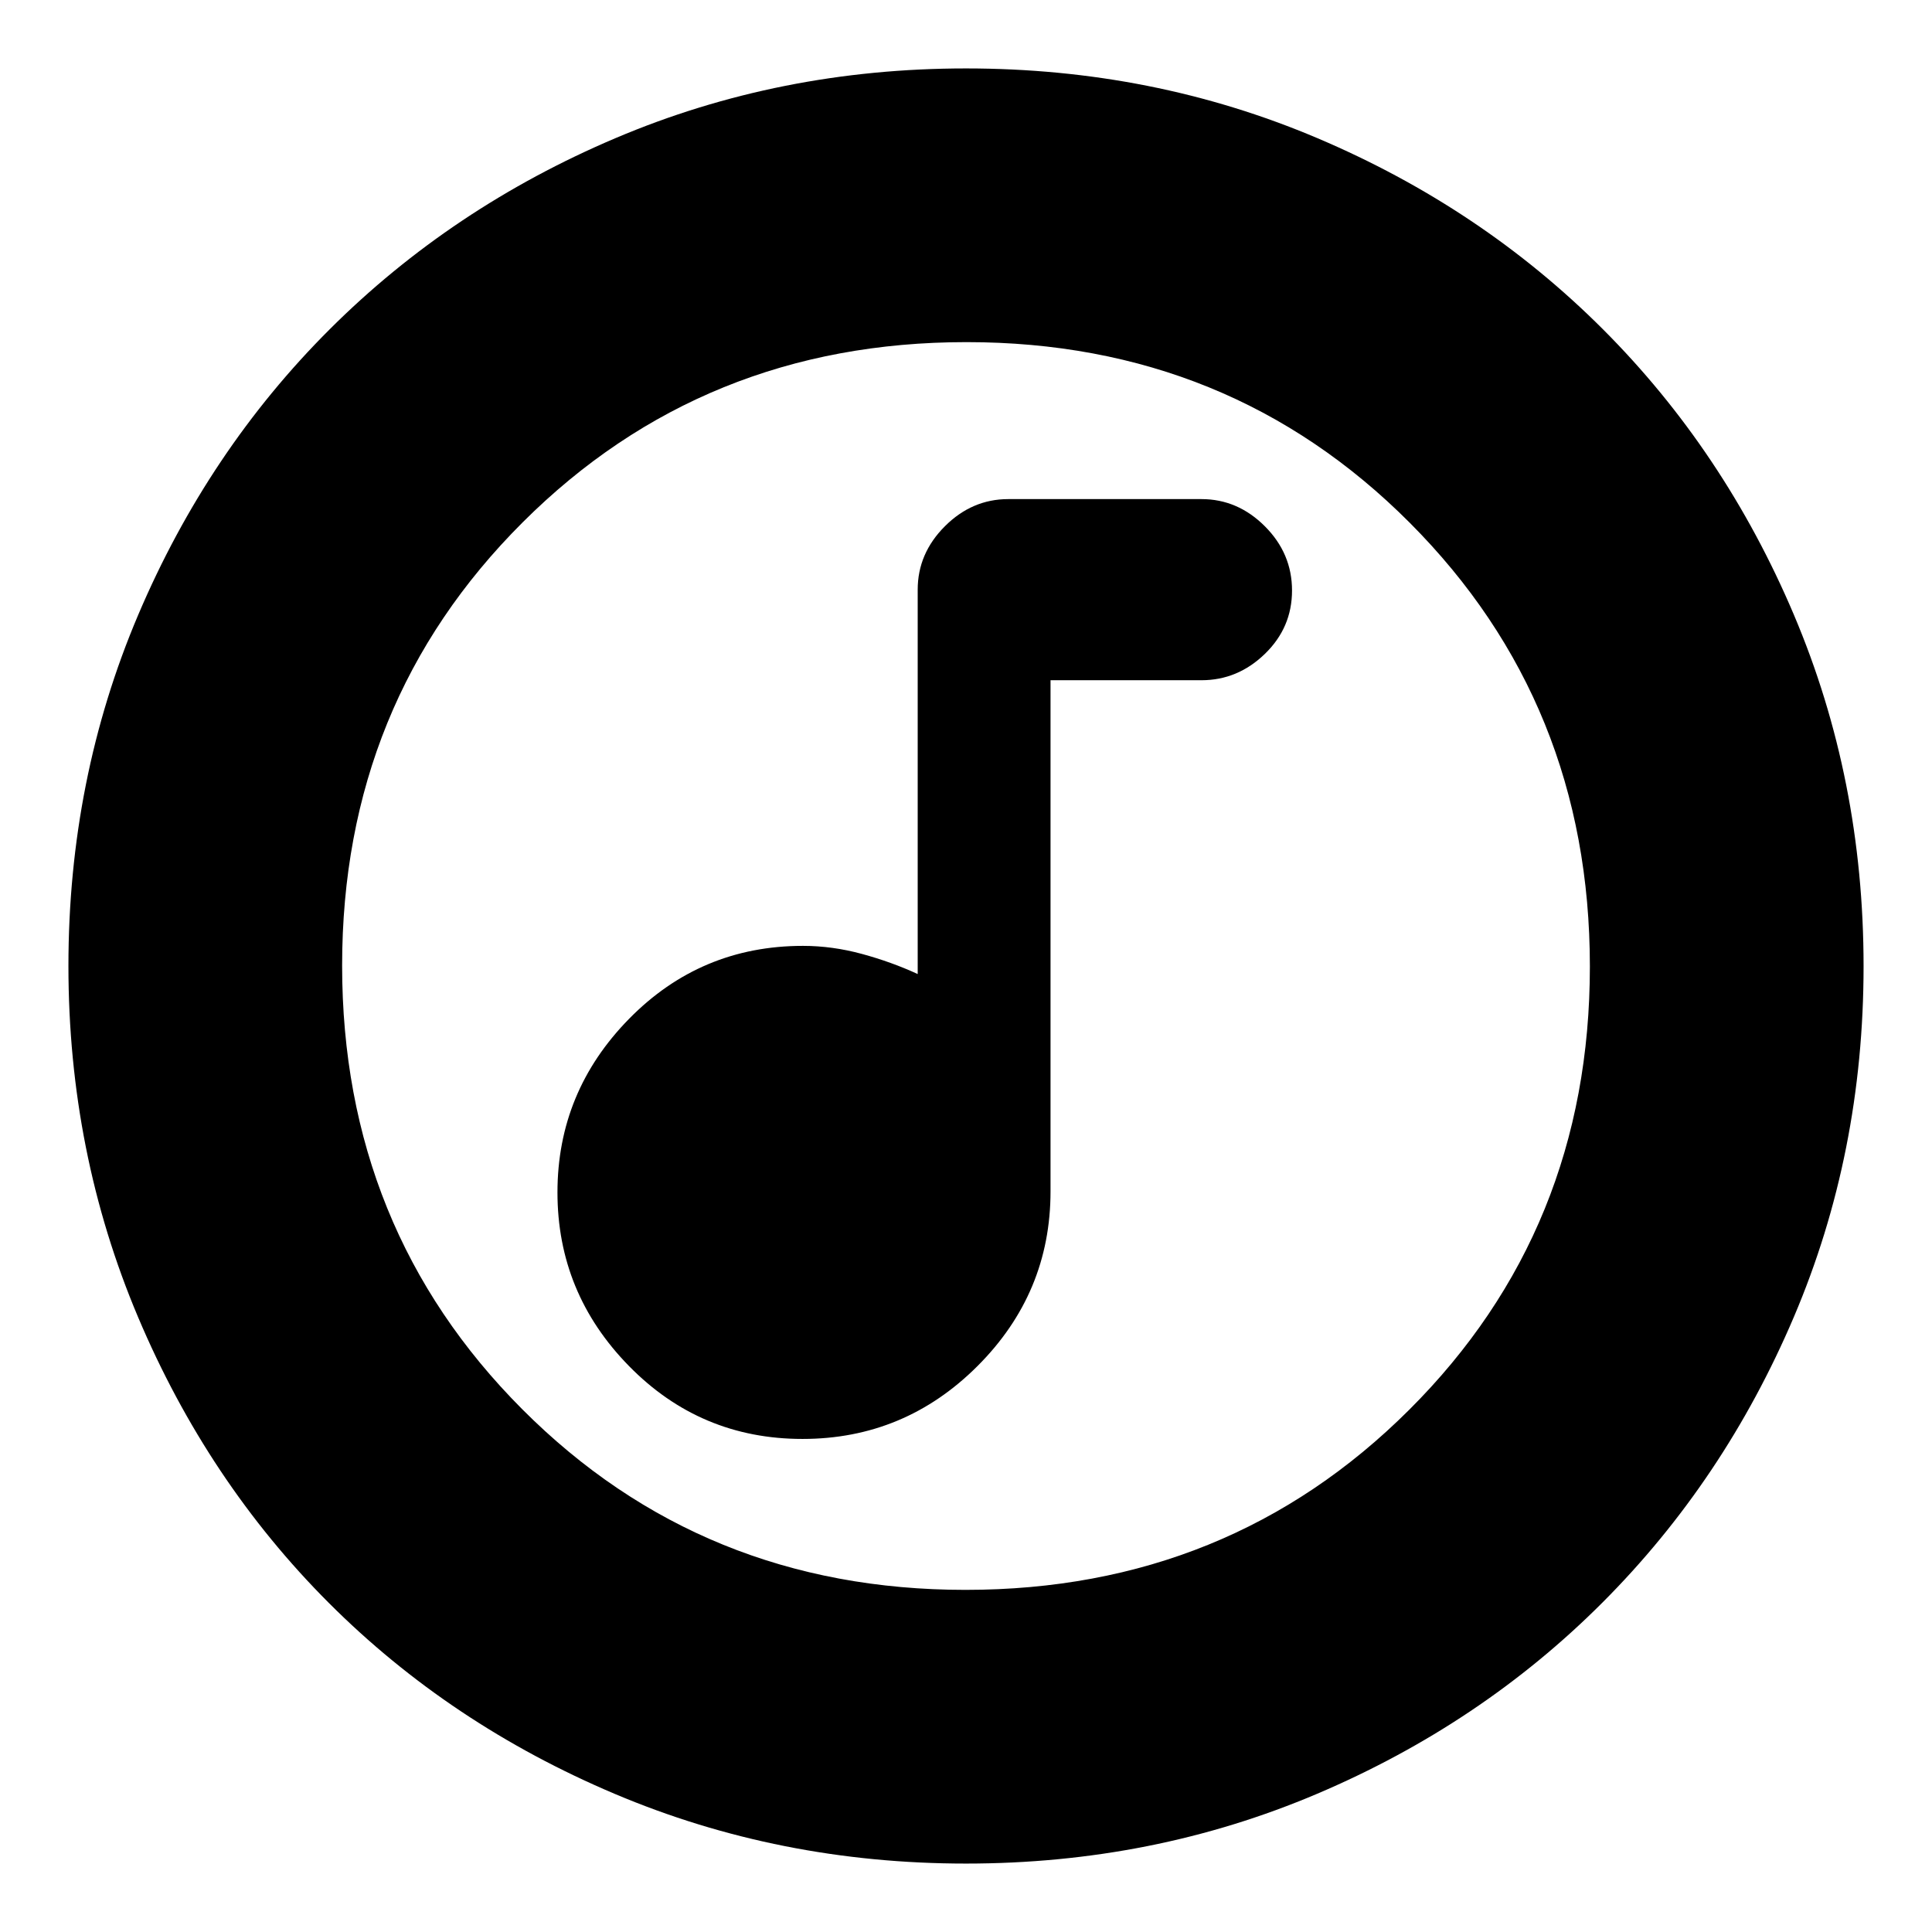 <svg xmlns="http://www.w3.org/2000/svg" height="24" viewBox="0 -960 960 960" width="24"><path d="M398.765-245q50.735 0 86.985-36.25T522-368v-254h75q18 0 31.5-13.079t13.5-31.5Q642-685 628.5-698.5T597-712h-96q-18 0-31.5 13.5T456-667v191q-13-6-27.717-10-14.718-4-29.283-4-50.833 0-86.417 36.25Q277-417.5 277-367.5t35.515 86.25Q348.029-245 398.765-245ZM480-34q-92.64 0-174.467-34.604-81.828-34.603-142.077-94.852-60.249-60.249-94.852-142.077Q34-387.36 34-480q0-92.896 34.662-174.449 34.663-81.553 95.175-141.942 60.511-60.389 142.075-94.999Q387.476-926 480-926q92.886 0 174.476 34.593T796.44-796.44q60.374 60.374 94.967 141.99Q926-572.833 926-479.917q0 92.917-34.61 174.243t-94.999 141.837q-60.389 60.512-141.942 95.174Q572.896-34 480-34Zm-.229-136q130.742 0 220.485-89.515Q790-349.029 790-479.771q0-130.742-89.515-220.485Q610.971-790 480.229-790q-130.742 0-220.485 89.515Q170-610.971 170-480.229q0 130.742 89.515 220.485Q349.029-170 479.771-170ZM480-480Z"/></svg>